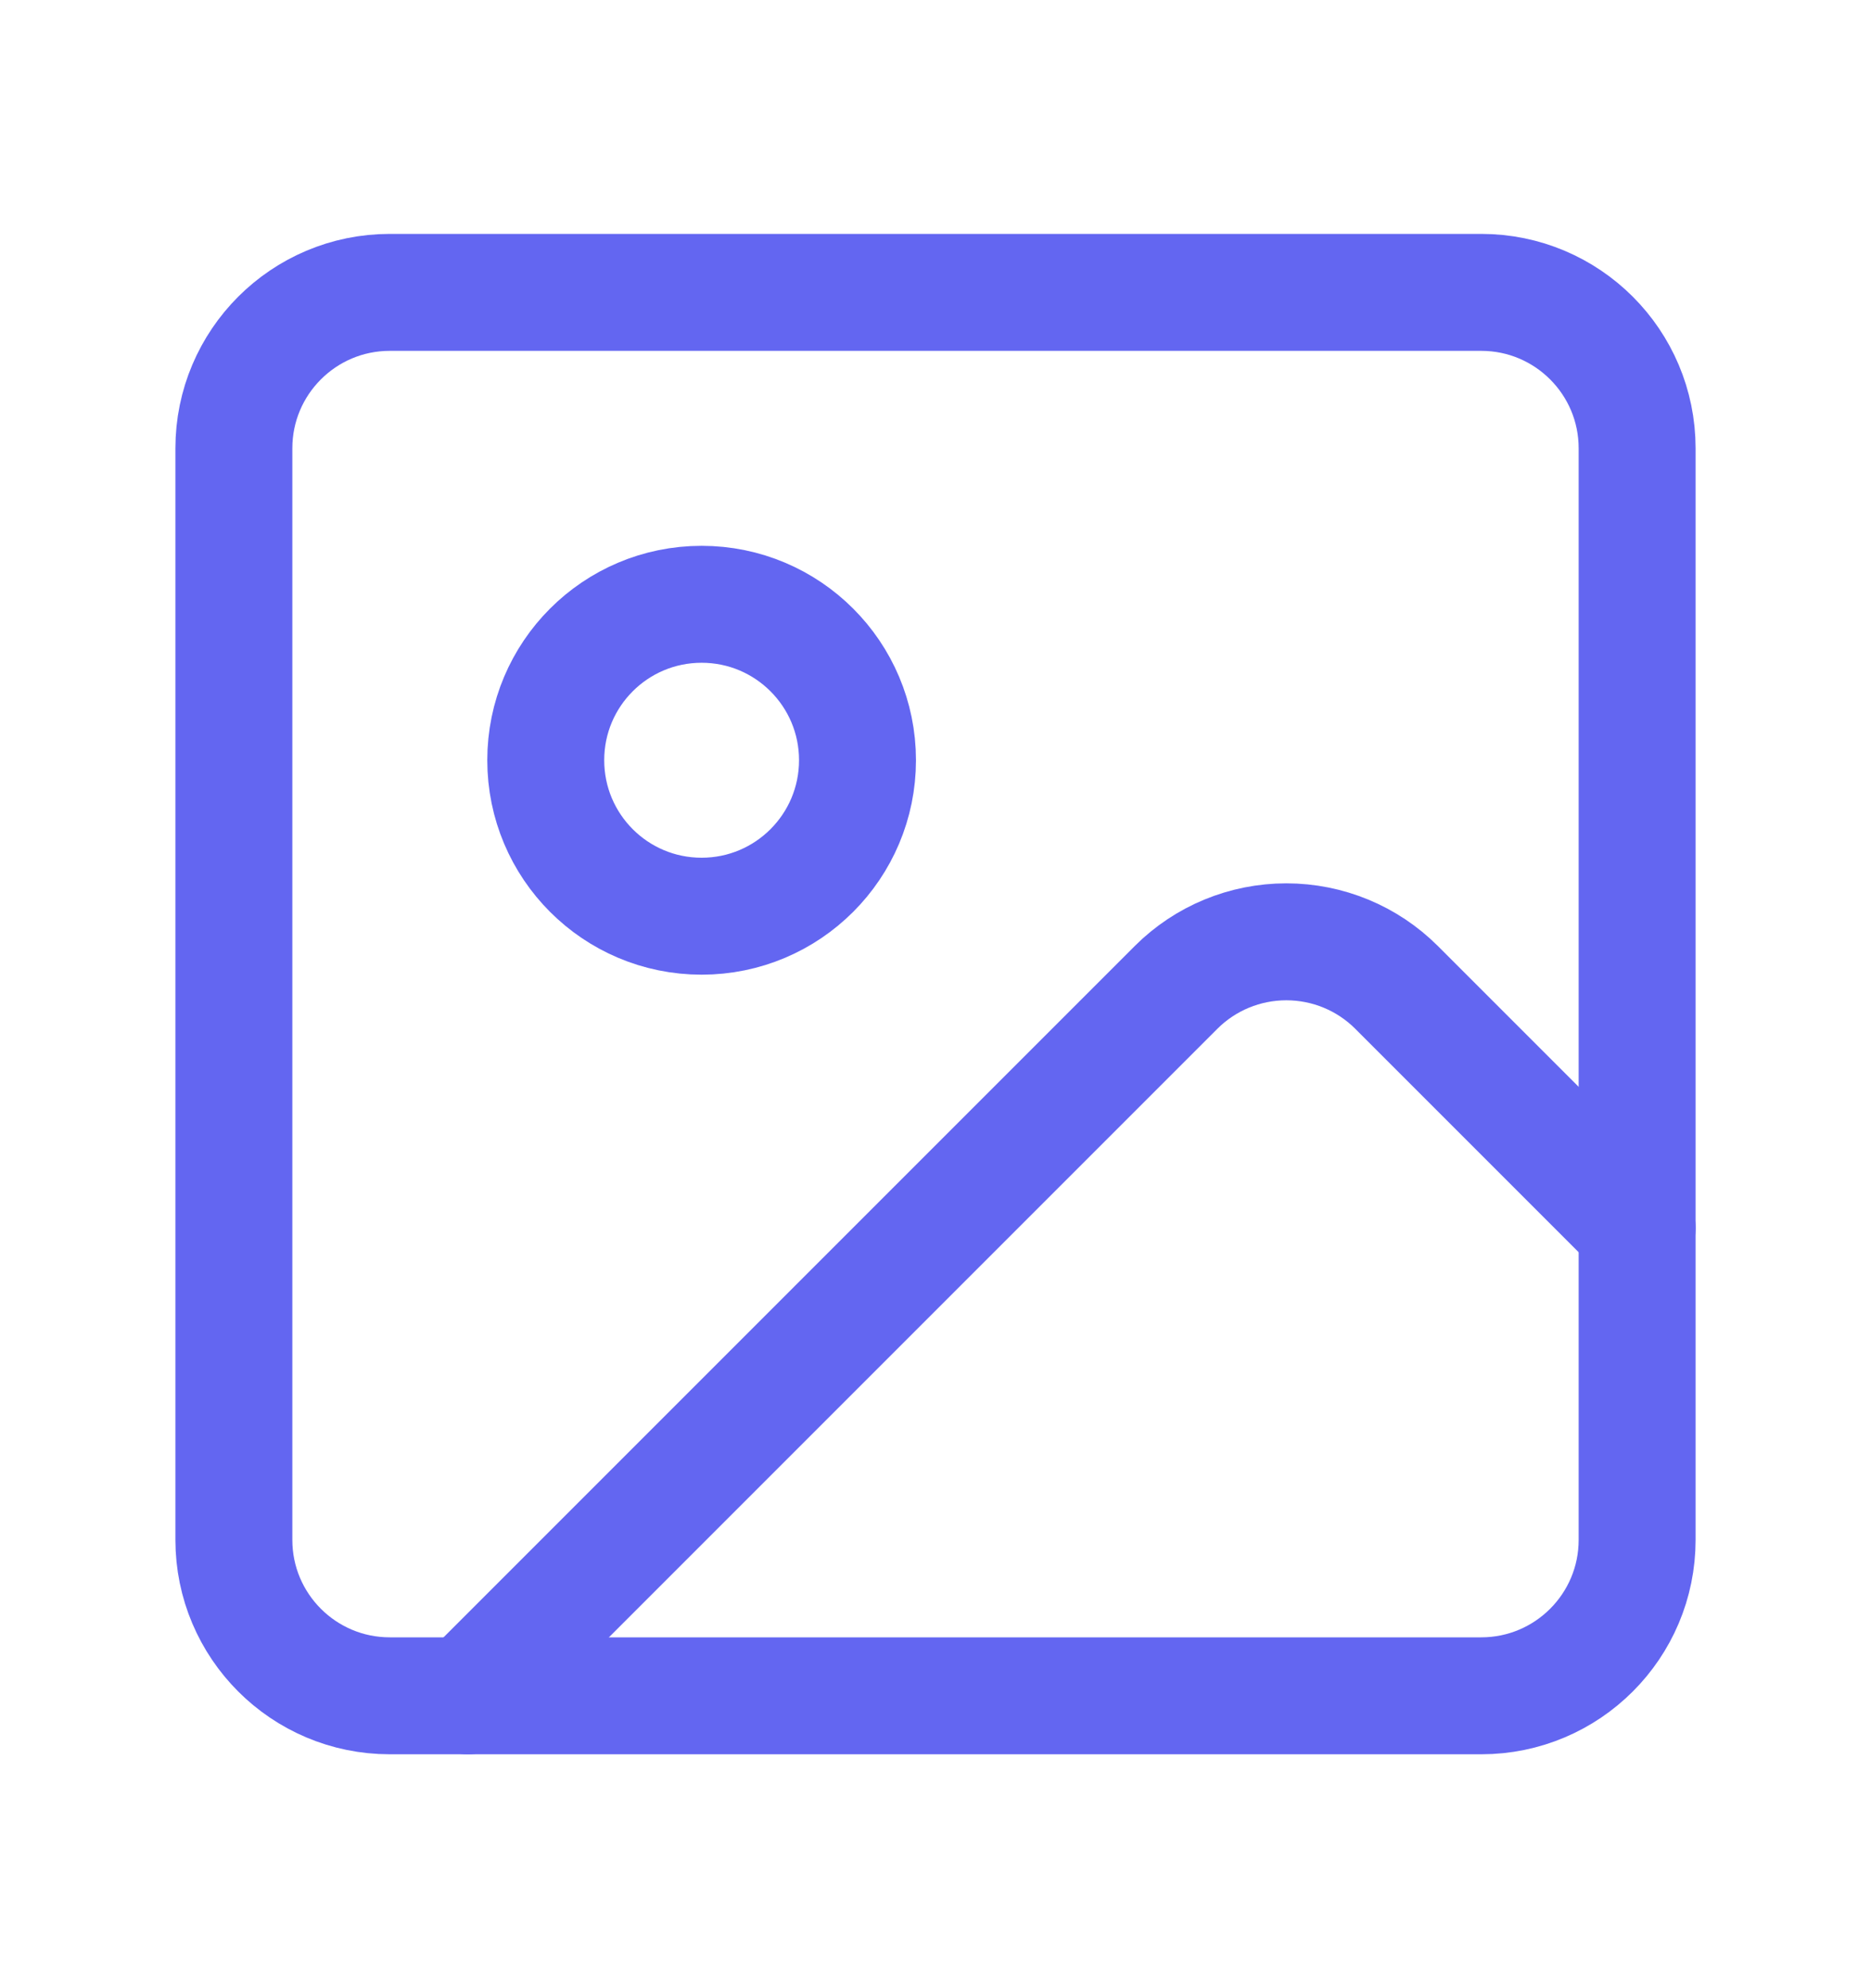 <svg width="16" height="17" viewBox="0 0 16 17" fill="none" xmlns="http://www.w3.org/2000/svg">
<path d="M12.667 2.5H3.333C2.597 2.5 2 3.097 2 3.833V13.167C2 13.903 2.597 14.5 3.333 14.5H12.667C13.403 14.5 14 13.903 14 13.167V3.833C14 3.097 13.403 2.5 12.667 2.5Z" stroke="#6366F1" stroke-linecap="round" stroke-linejoin="round"/>
<path d="M6 7.834C6.736 7.834 7.333 7.237 7.333 6.5C7.333 5.764 6.736 5.167 6 5.167C5.263 5.167 4.667 5.764 4.667 6.5C4.667 7.237 5.263 7.834 6 7.834Z" stroke="#6366F1" stroke-linecap="round" stroke-linejoin="round"/>
<path d="M14 10.5L11.943 8.443C11.693 8.193 11.354 8.053 11 8.053C10.646 8.053 10.307 8.193 10.057 8.443L4 14.5" stroke="#6366F1" stroke-linecap="round" stroke-linejoin="round"/>
</svg>
